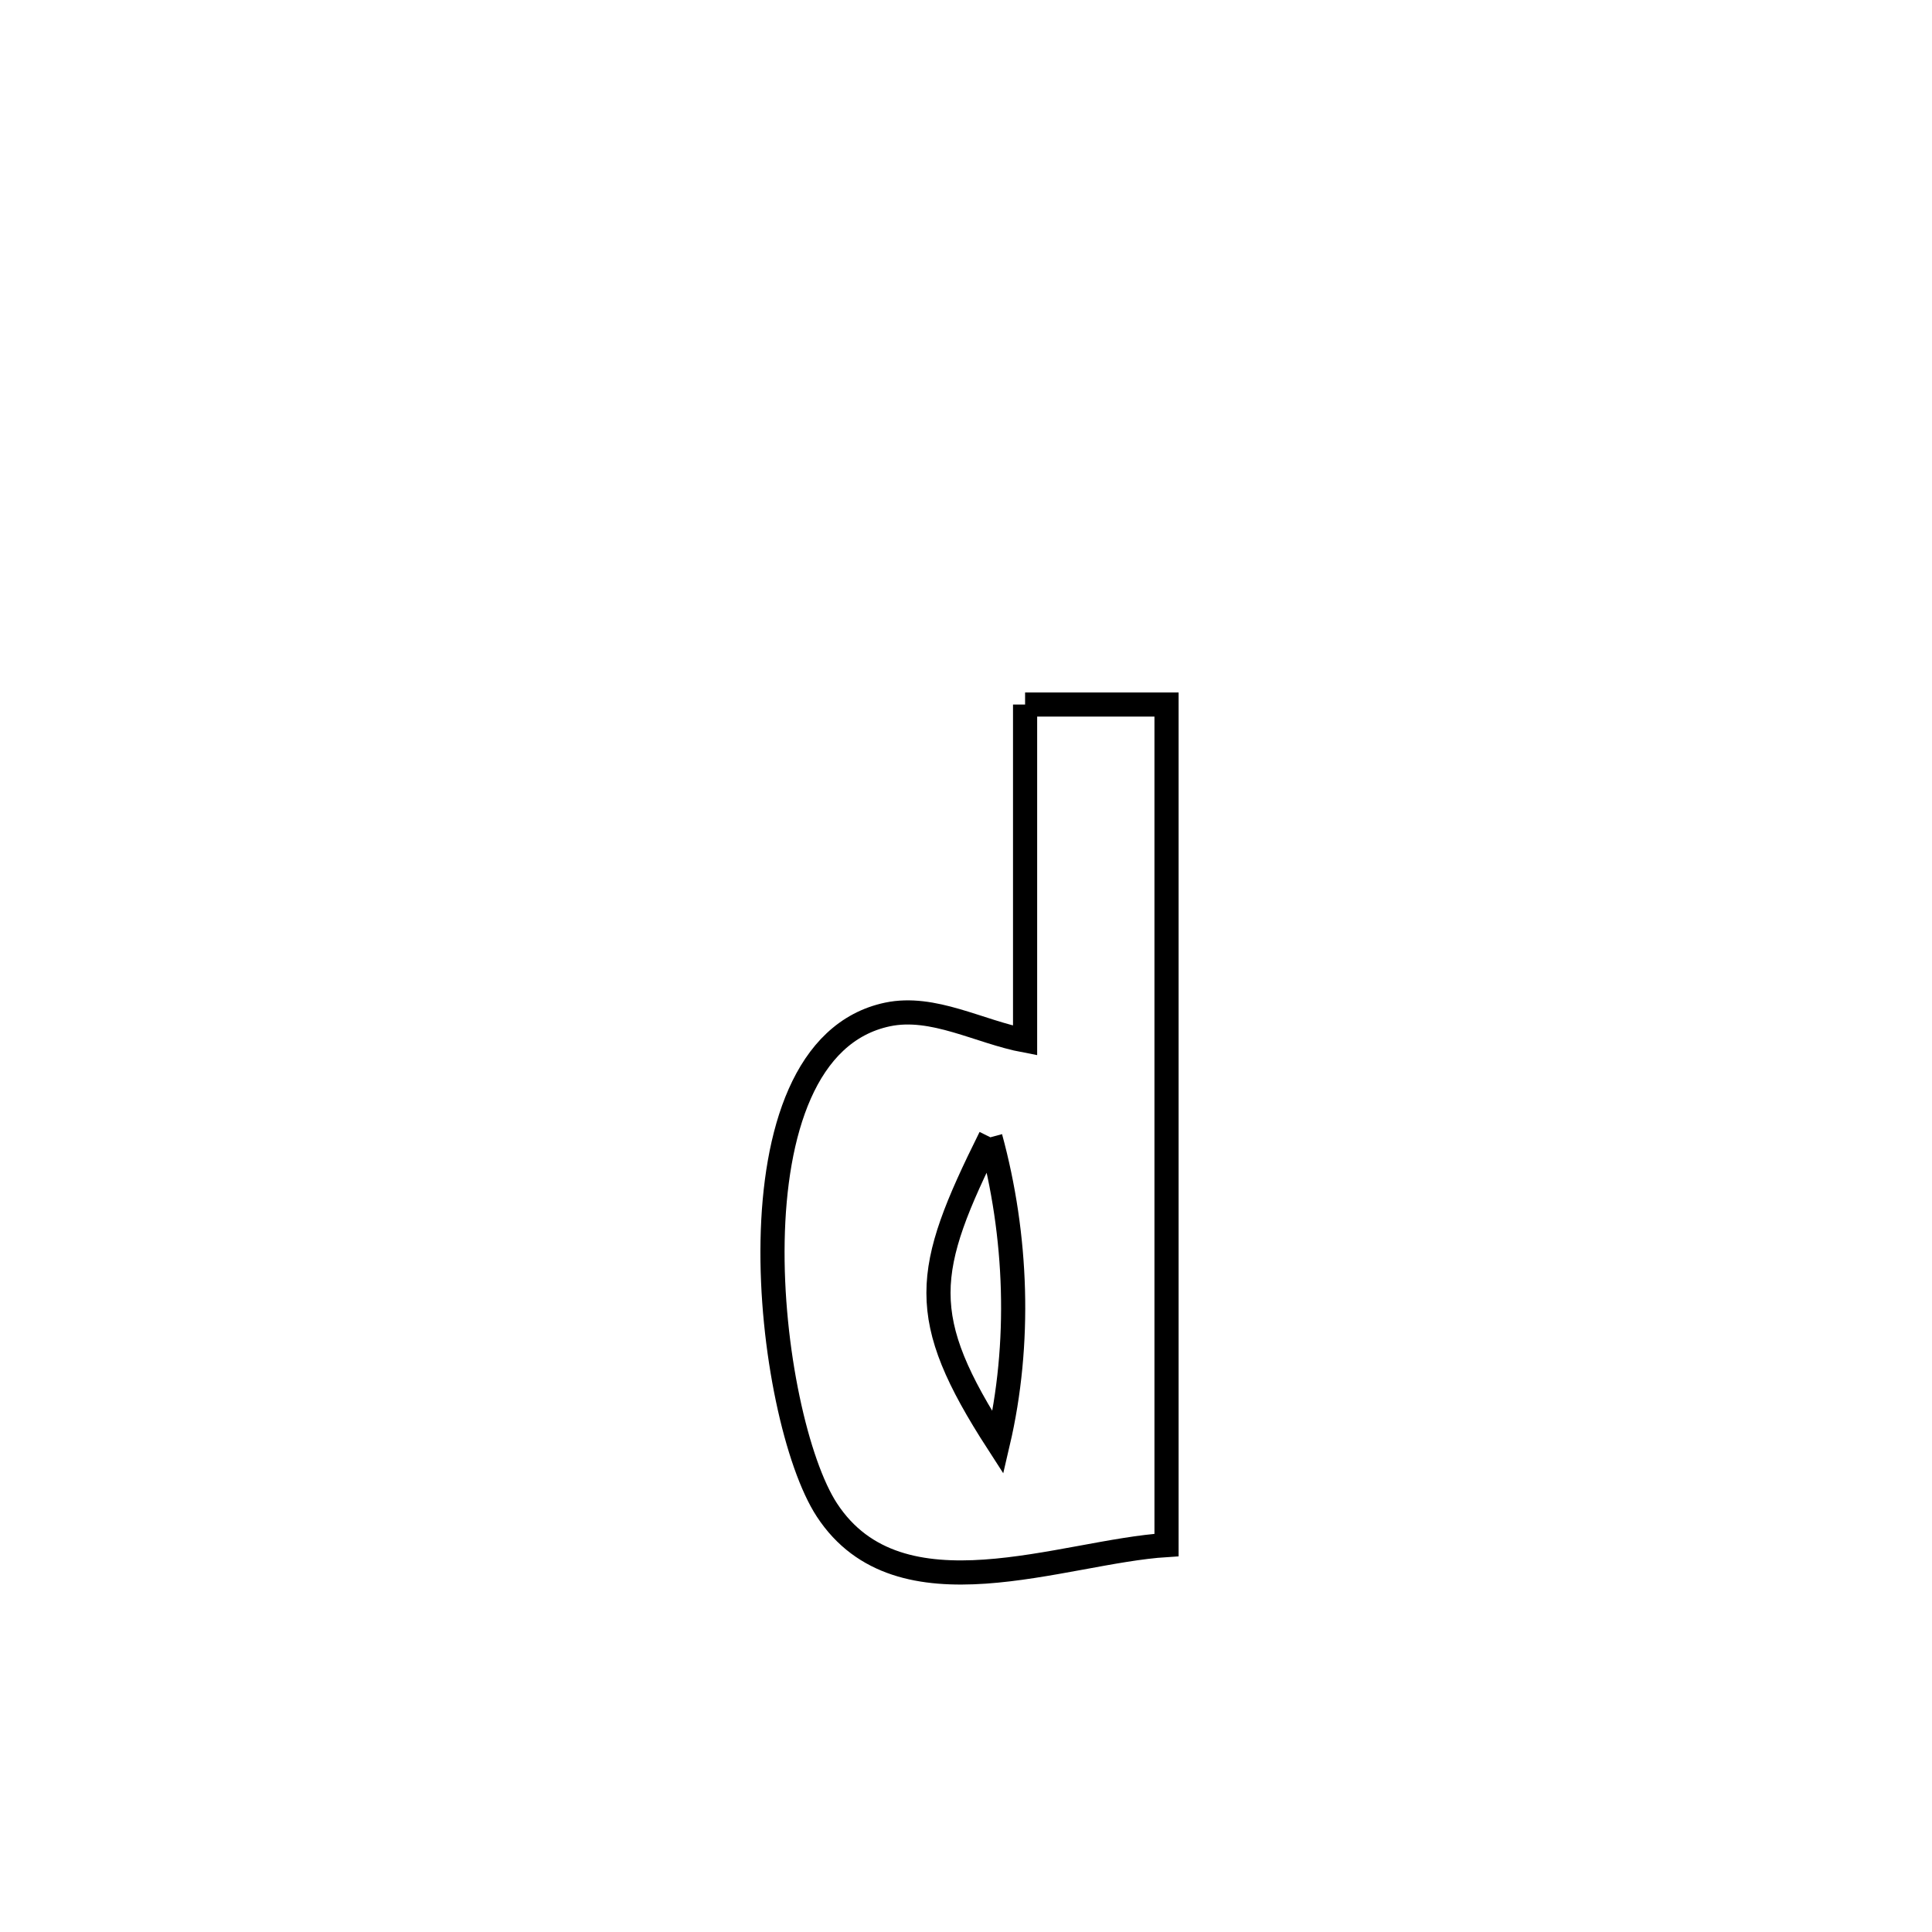 <svg xmlns="http://www.w3.org/2000/svg" viewBox="0.0 0.0 24.0 24.0" height="200px" width="200px"><path fill="none" stroke="black" stroke-width=".3" stroke-opacity="1.0"  filling="0" d="M12.734 8.752 L12.734 8.752 C13.32 8.752 13.905 8.752 14.491 8.752 L14.491 8.752 C14.491 10.492 14.491 12.232 14.491 13.972 C14.491 15.712 14.491 17.452 14.491 19.193 L14.491 19.193 C13.197 19.274 11.176 20.137 10.273 18.759 C9.524 17.617 8.97 13.036 11.025 12.602 C11.592 12.483 12.164 12.818 12.734 12.926 L12.734 12.926 C12.734 11.535 12.734 10.144 12.734 8.752 L12.734 8.752"></path>
<path fill="none" stroke="black" stroke-width=".3" stroke-opacity="1.0"  filling="0" d="M12.303 14.128 L12.303 14.128 C11.474 15.797 11.381 16.35 12.397 17.923 L12.397 17.923 C12.685 16.691 12.636 15.348 12.303 14.128 L12.303 14.128"></path></svg>
